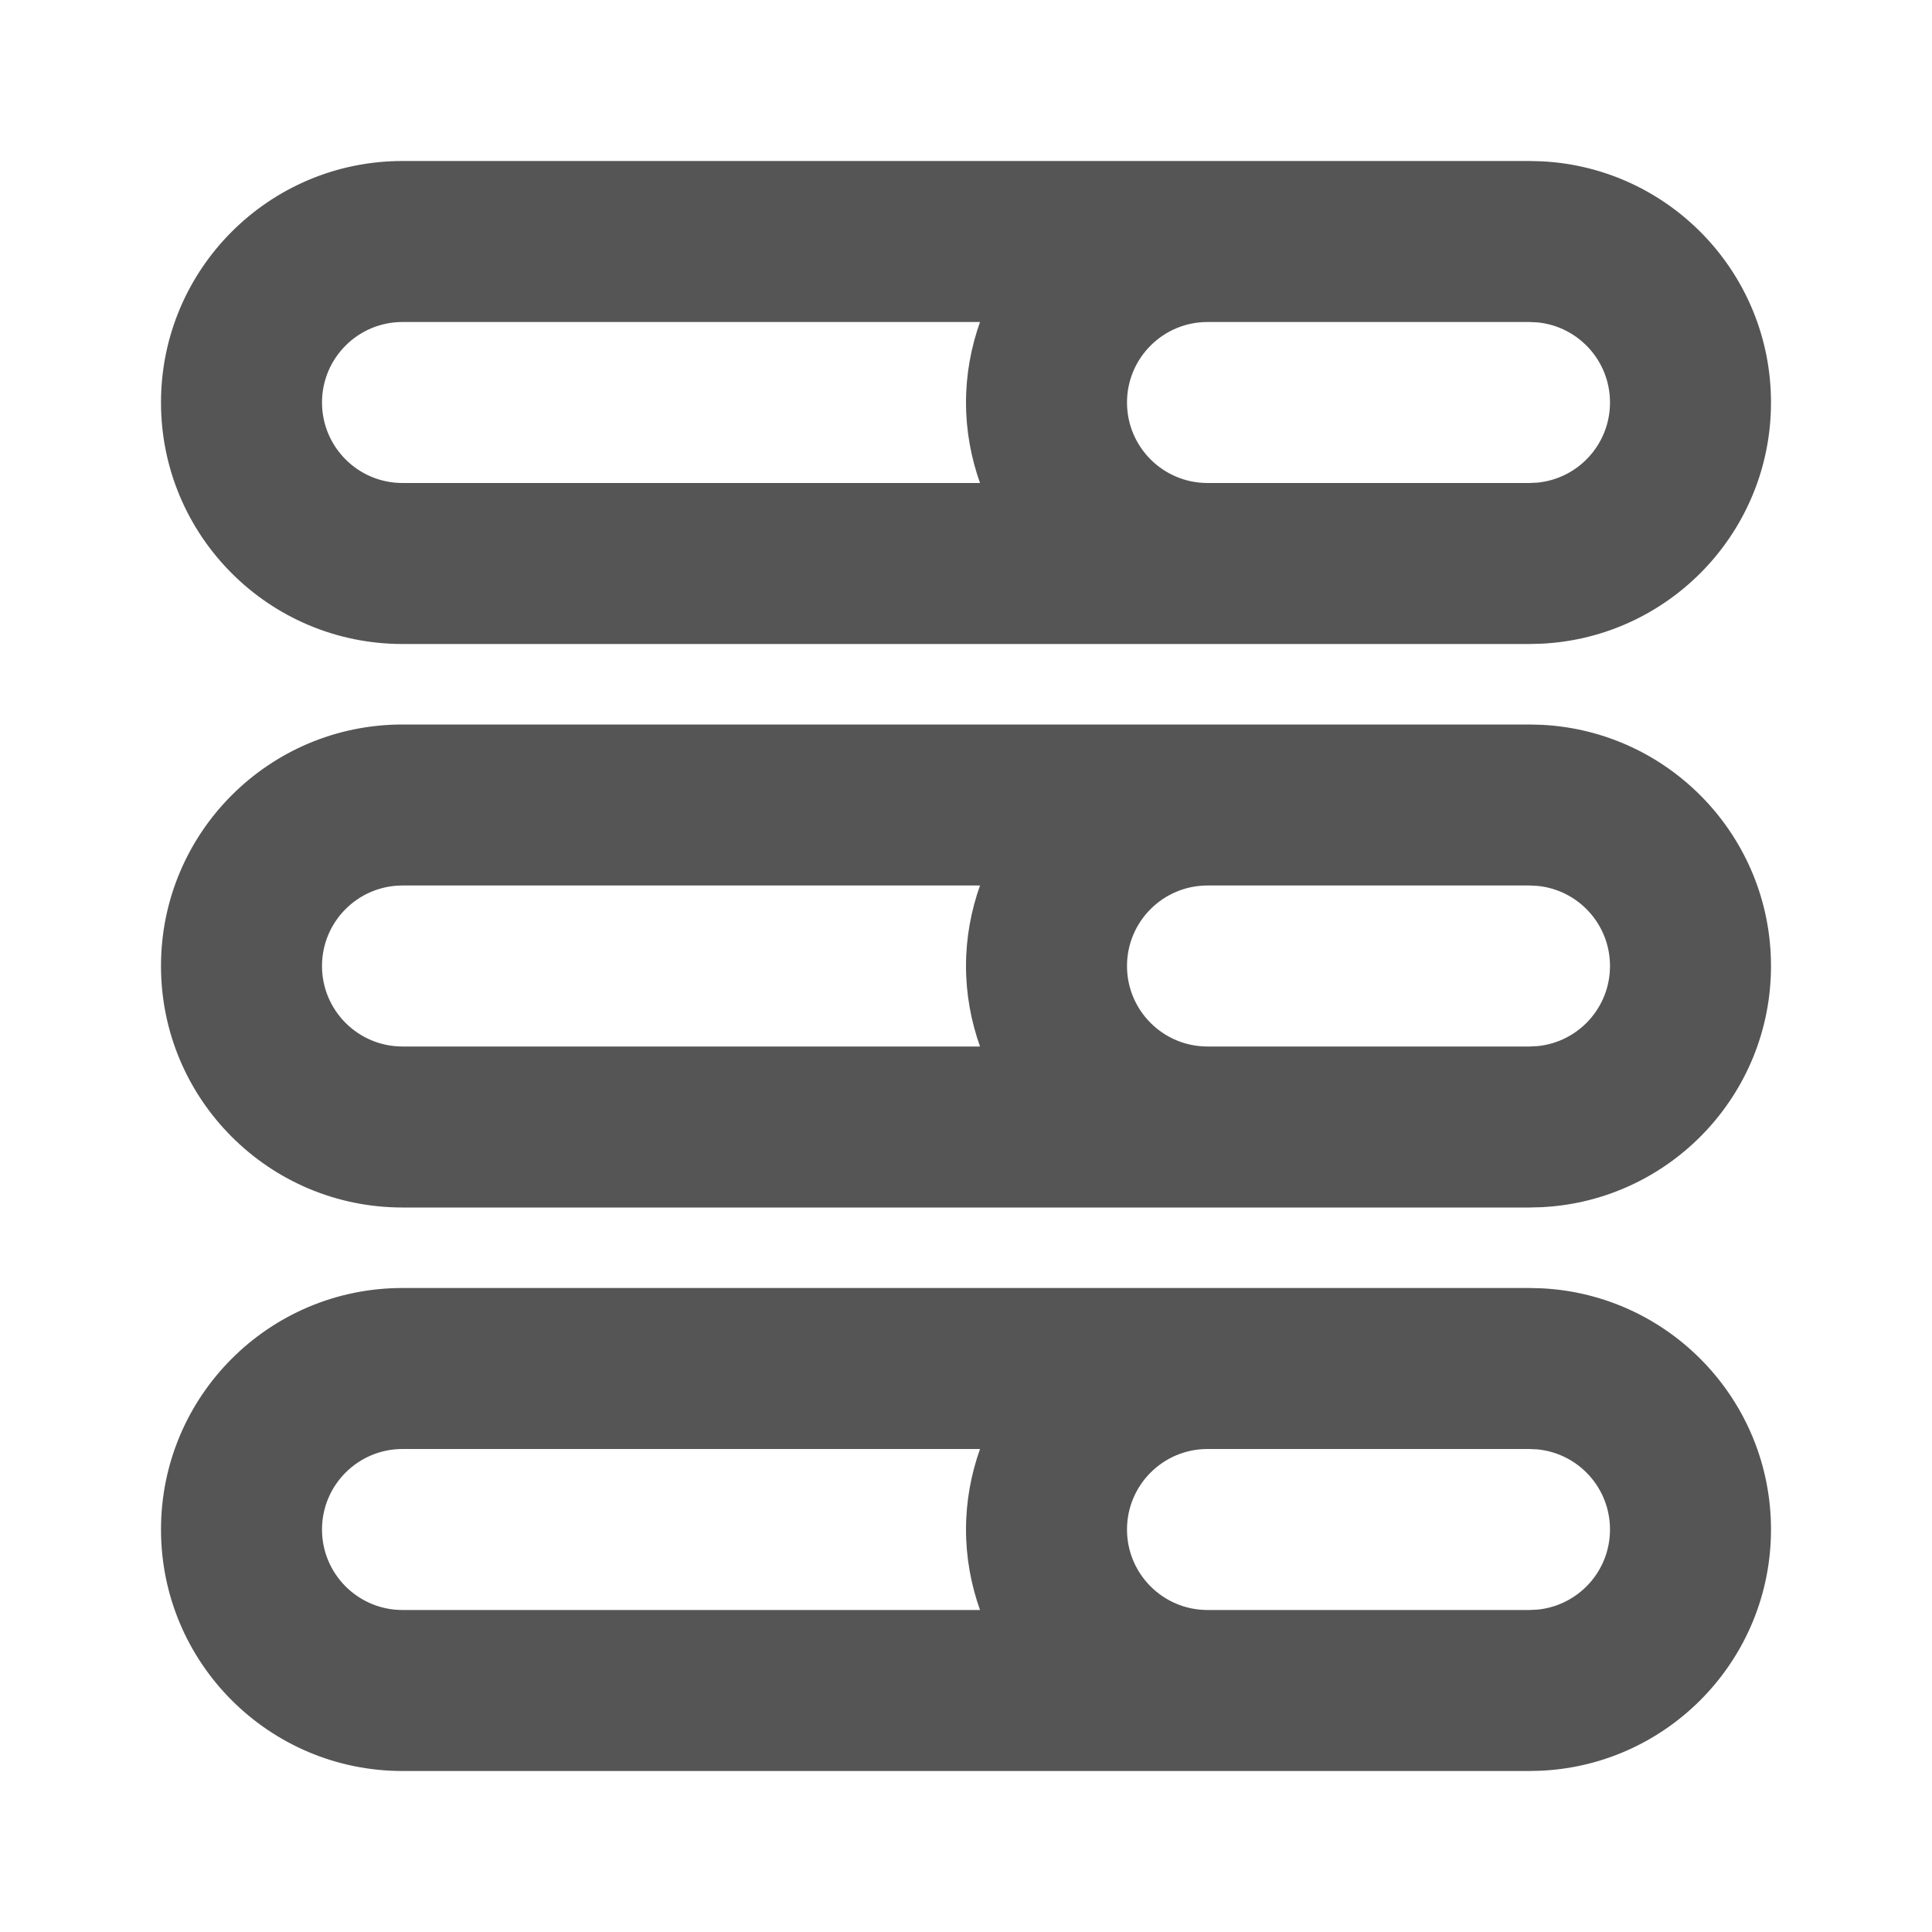 <svg width="24" height="24" viewBox="0 0 24 24" fill="none" xmlns="http://www.w3.org/2000/svg">
<path fill-rule="evenodd" clip-rule="evenodd" d="M19.154 16.004C20.739 16.084 22 17.395 22 19C22 20.605 20.739 21.916 19.154 21.996L19 22H5C3.343 22 2 20.657 2 19C2 17.343 3.343 16 5 16H19L19.154 16.004ZM5 18C4.448 18 4 18.448 4 19C4 19.552 4.448 20 5 20H12.174C12.063 19.687 12 19.351 12 19C12 18.649 12.063 18.313 12.174 18H5ZM15 18C14.448 18 14 18.448 14 19C14 19.552 14.448 20 15 20H19L19.102 19.995C19.607 19.944 20 19.518 20 19C20 18.482 19.607 18.056 19.102 18.005L19 18H15Z" fill="#555555"/>
<path fill-rule="evenodd" clip-rule="evenodd" d="M19.154 9.004C20.739 9.084 22 10.395 22 12C22 13.605 20.739 14.916 19.154 14.996L19 15H5C3.343 15 2 13.657 2 12C2 10.343 3.343 9 5 9H19L19.154 9.004ZM5 11C4.448 11 4 11.448 4 12C4 12.552 4.448 13 5 13H12.174C12.063 12.687 12 12.351 12 12C12 11.649 12.063 11.313 12.174 11H5ZM15 11C14.448 11 14 11.448 14 12C14 12.552 14.448 13 15 13H19L19.102 12.995C19.607 12.944 20 12.518 20 12C20 11.482 19.607 11.056 19.102 11.005L19 11H15Z" fill="#555555"/>
<path fill-rule="evenodd" clip-rule="evenodd" d="M19.154 2.004C20.739 2.084 22 3.395 22 5C22 6.605 20.739 7.916 19.154 7.996L19 8H5C3.343 8 2 6.657 2 5C2 3.343 3.343 2 5 2H19L19.154 2.004ZM5 4C4.448 4 4 4.448 4 5C4 5.552 4.448 6 5 6H12.174C12.063 5.687 12 5.351 12 5C12 4.649 12.063 4.313 12.174 4H5ZM15 4C14.448 4 14 4.448 14 5C14 5.552 14.448 6 15 6H19L19.102 5.995C19.607 5.944 20 5.518 20 5C20 4.482 19.607 4.056 19.102 4.005L19 4H15Z" fill="#555555"/>
</svg>
